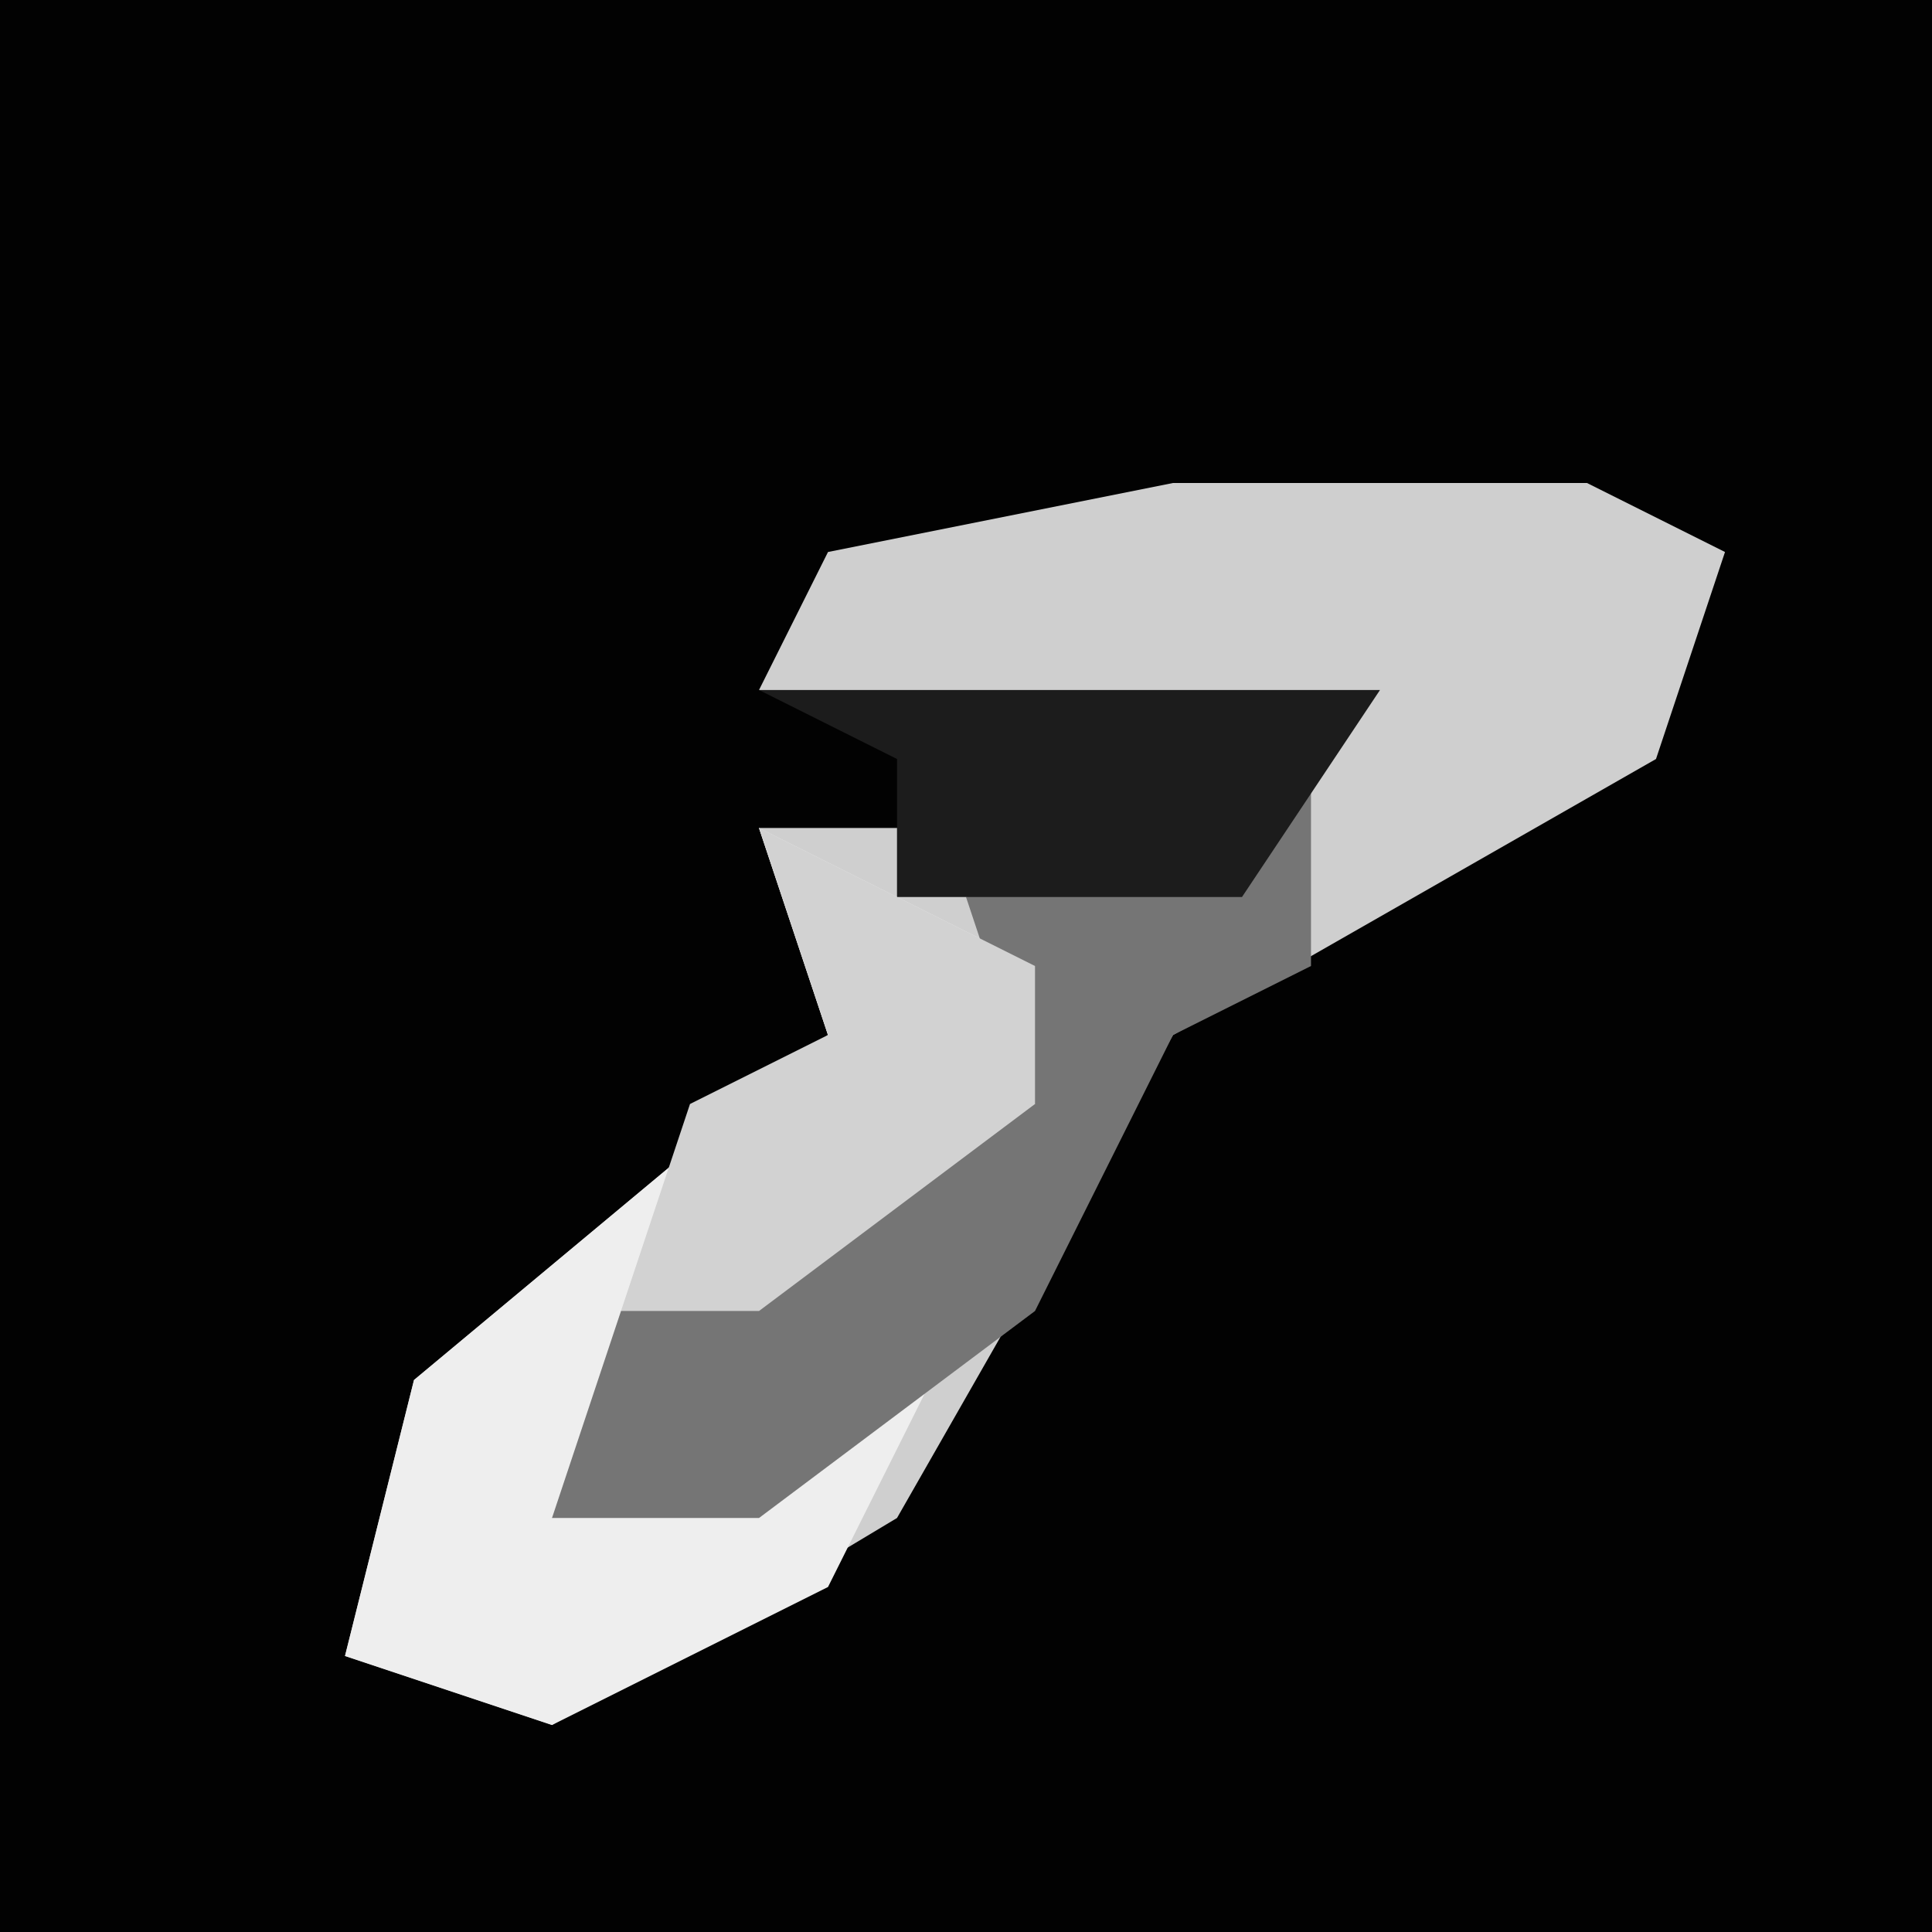 <?xml version="1.0" encoding="UTF-8"?>
<svg version="1.1" xmlns="http://www.w3.org/2000/svg" width="28" height="28">
<path d="M0,0 L28,0 L28,28 L0,28 Z " fill="#020202" transform="translate(0,0)"/>
<path d="M0,0 L6,0 L8,1 L7,4 L0,8 L-4,15 L-9,18 L-12,17 L-11,13 L-5,8 L-6,5 L1,5 L2,4 L-6,3 L-5,1 Z " fill="#CFCFCF" transform="translate(17,7)"/>
<path d="M0,0 L4,2 L4,4 L-2,8 L-3,10 L3,7 L1,11 L-3,13 L-6,12 L-5,8 L1,3 Z " fill="#EEEEEE" transform="translate(11,12)"/>
<path d="M0,0 L0,3 L-2,4 L-4,8 L-8,11 L-11,11 L-10,8 L-6,5 L-4,5 L-5,2 Z " fill="#757575" transform="translate(19,11)"/>
<path d="M0,0 L9,0 L7,3 L2,3 L2,1 Z " fill="#1C1C1C" transform="translate(11,10)"/>
<path d="M0,0 L4,2 L4,4 L0,7 L-2,7 L-1,4 L1,3 Z " fill="#D2D2D2" transform="translate(11,12)"/>
</svg>

